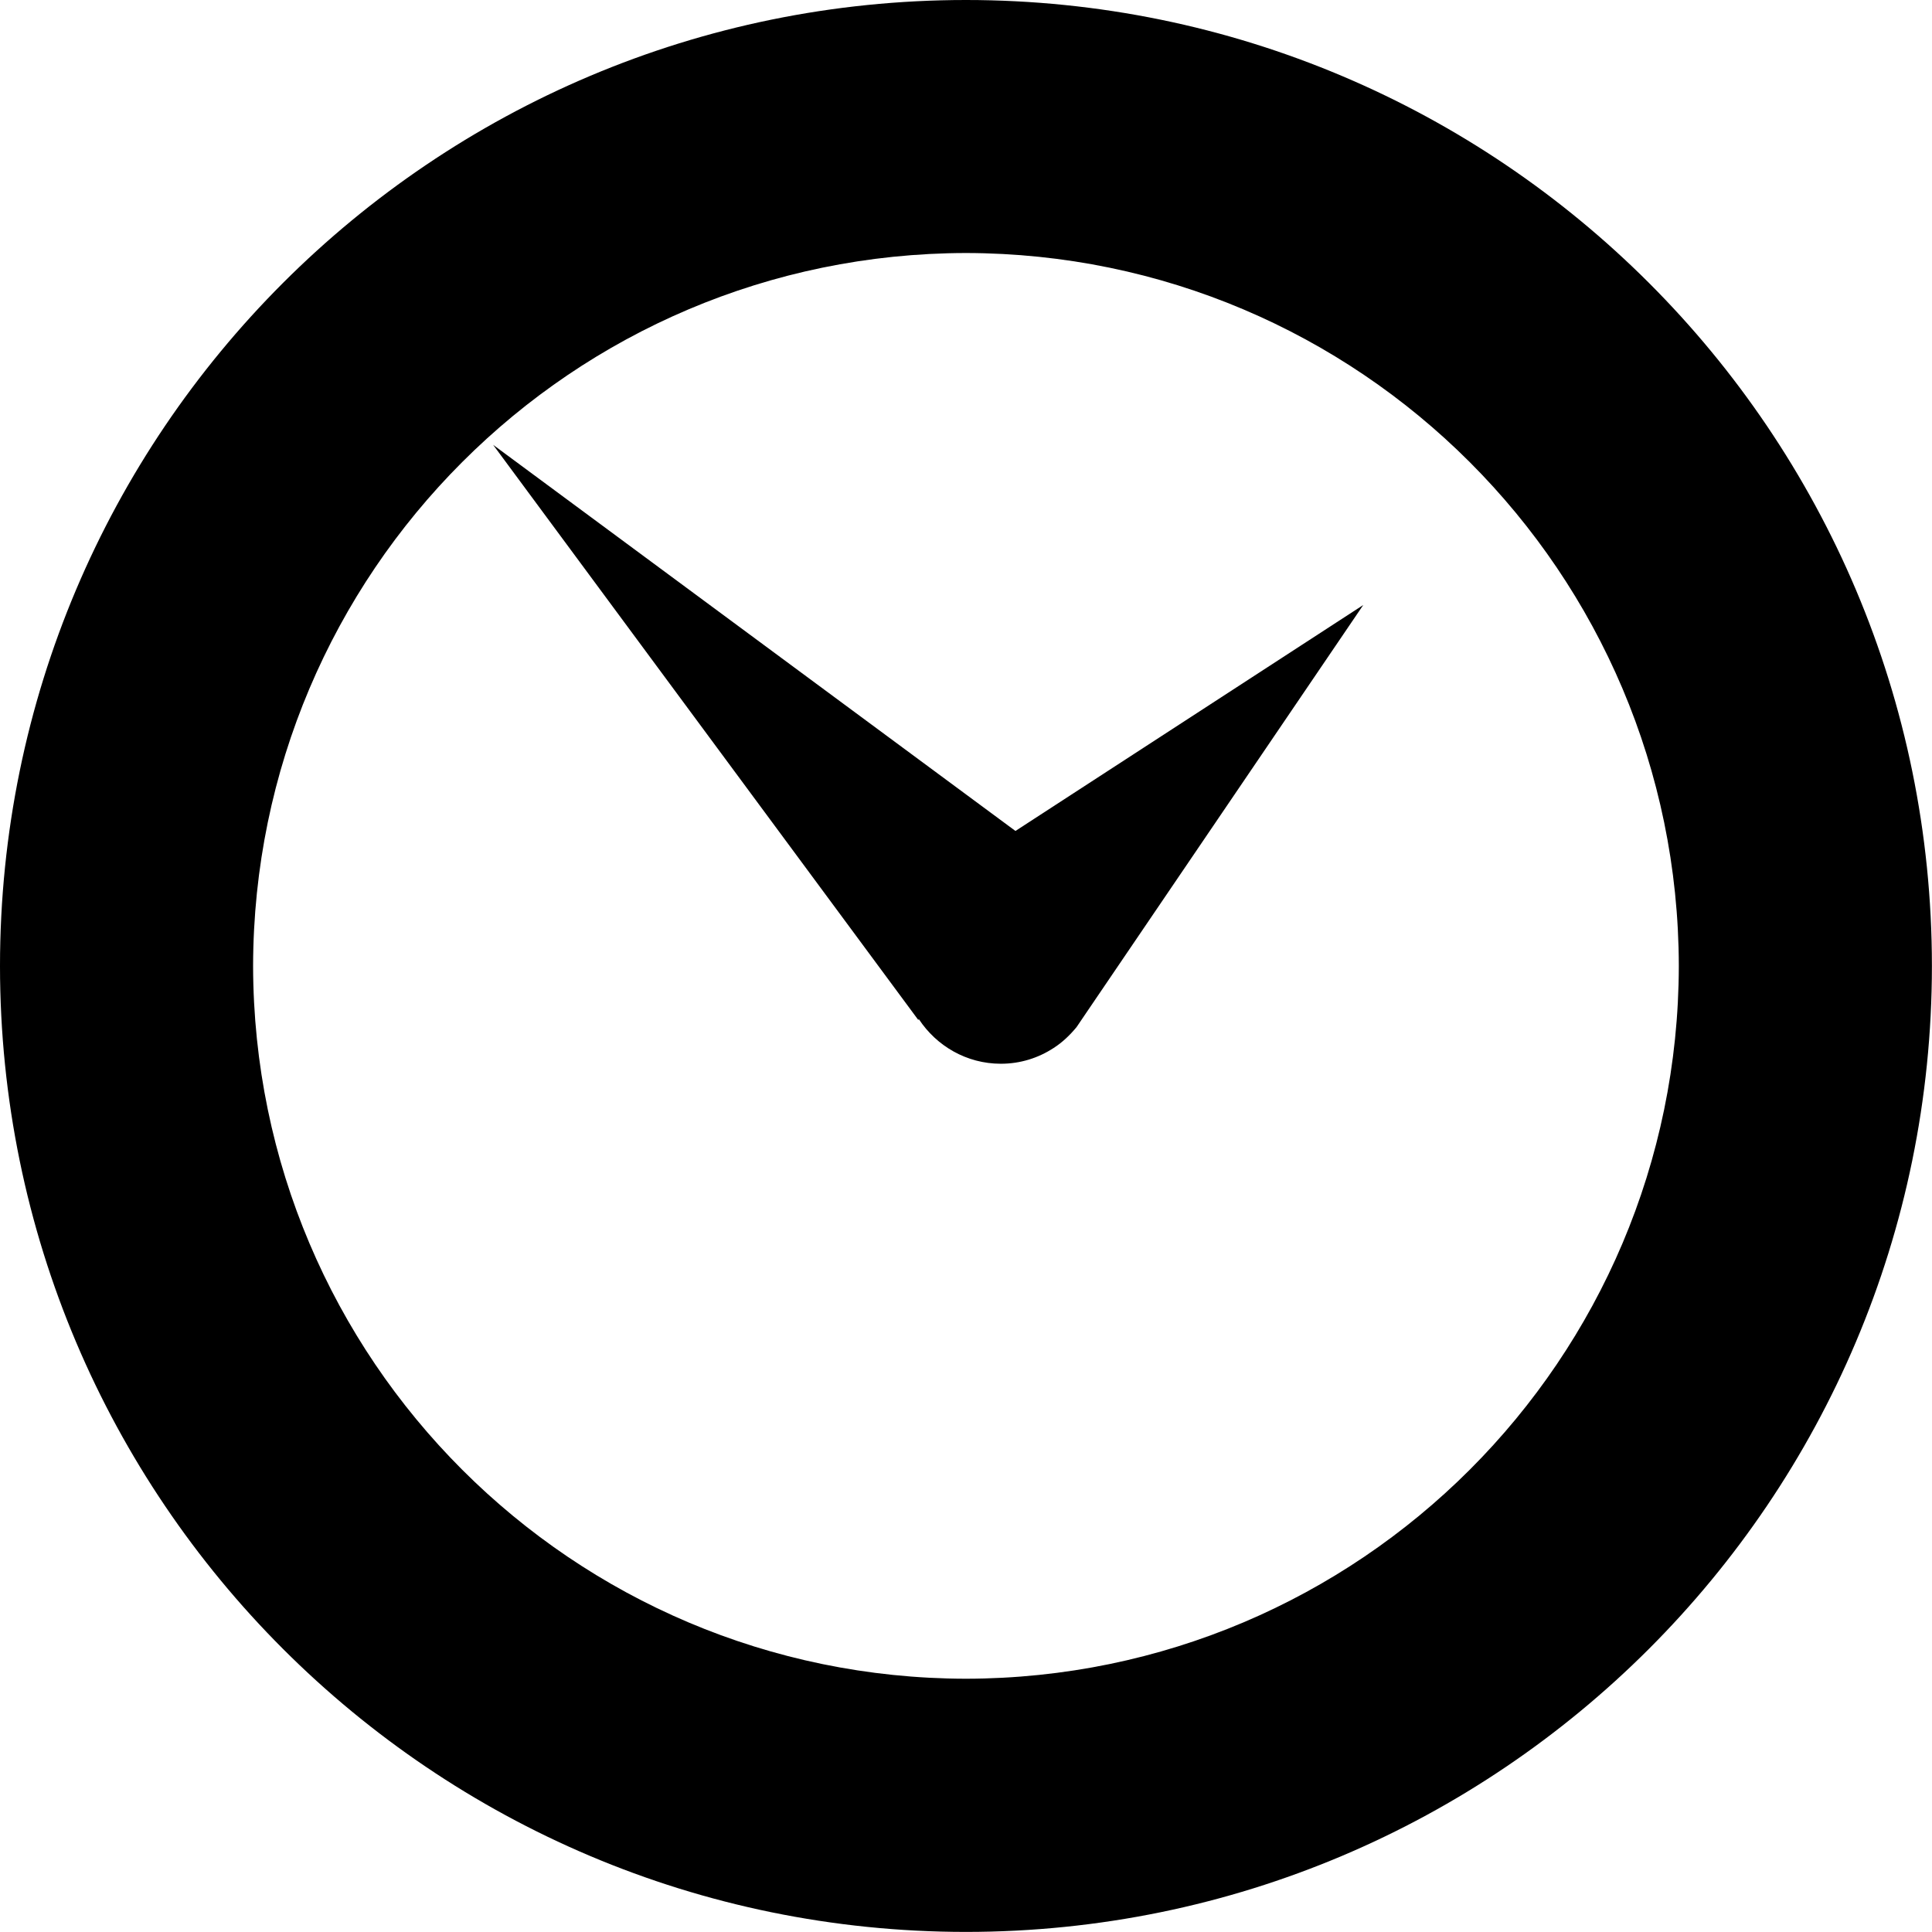 <?xml version="1.0" encoding="utf-8"?>
<!-- Generator: Adobe Illustrator 15.0.0, SVG Export Plug-In . SVG Version: 6.00 Build 0)  -->
<!DOCTYPE svg PUBLIC "-//W3C//DTD SVG 1.1//EN" "http://www.w3.org/Graphics/SVG/1.1/DTD/svg11.dtd">
<svg version="1.1" id="Слой_1" xmlns="http://www.w3.org/2000/svg" xmlns:xlink="http://www.w3.org/1999/xlink" x="0px" y="0px"
	 width="22.641px" height="22.64px" viewBox="0 0 22.641 22.64" enable-background="new 0 0 22.641 22.64" xml:space="preserve">
<g>
	<defs>
		<rect id="SVGID_1_" y="0" width="22.641" height="22.64"/>
	</defs>
	<clipPath id="SVGID_2_">
		<use xlink:href="#SVGID_1_"  overflow="visible"/>
	</clipPath>
	<path clip-path="url(#SVGID_2_)" d="M11.32,0C5.068,0.002,0.002,5.067,0,11.32c0.002,6.251,5.068,11.318,11.32,11.32
		c6.253-0.002,11.318-5.07,11.32-11.32C22.639,5.067,17.573,0.002,11.32,0 M11.32,19.673c-4.614-0.008-8.345-3.74-8.354-8.353
		c0.009-4.613,3.74-8.347,8.354-8.355c4.613,0.008,8.346,3.742,8.354,8.355C19.666,15.933,15.934,19.665,11.32,19.673 M5.779,5.213
		l4.981,6.738l0.009-0.006c0.205,0.311,0.557,0.521,0.96,0.521c0.229,0,0.44-0.068,0.619-0.185c0.103-0.066,0.19-0.15,0.268-0.244
		l0.107-0.158l3.253-4.789L11.9,9.738L5.779,5.213z"/>
</g>
</svg>
